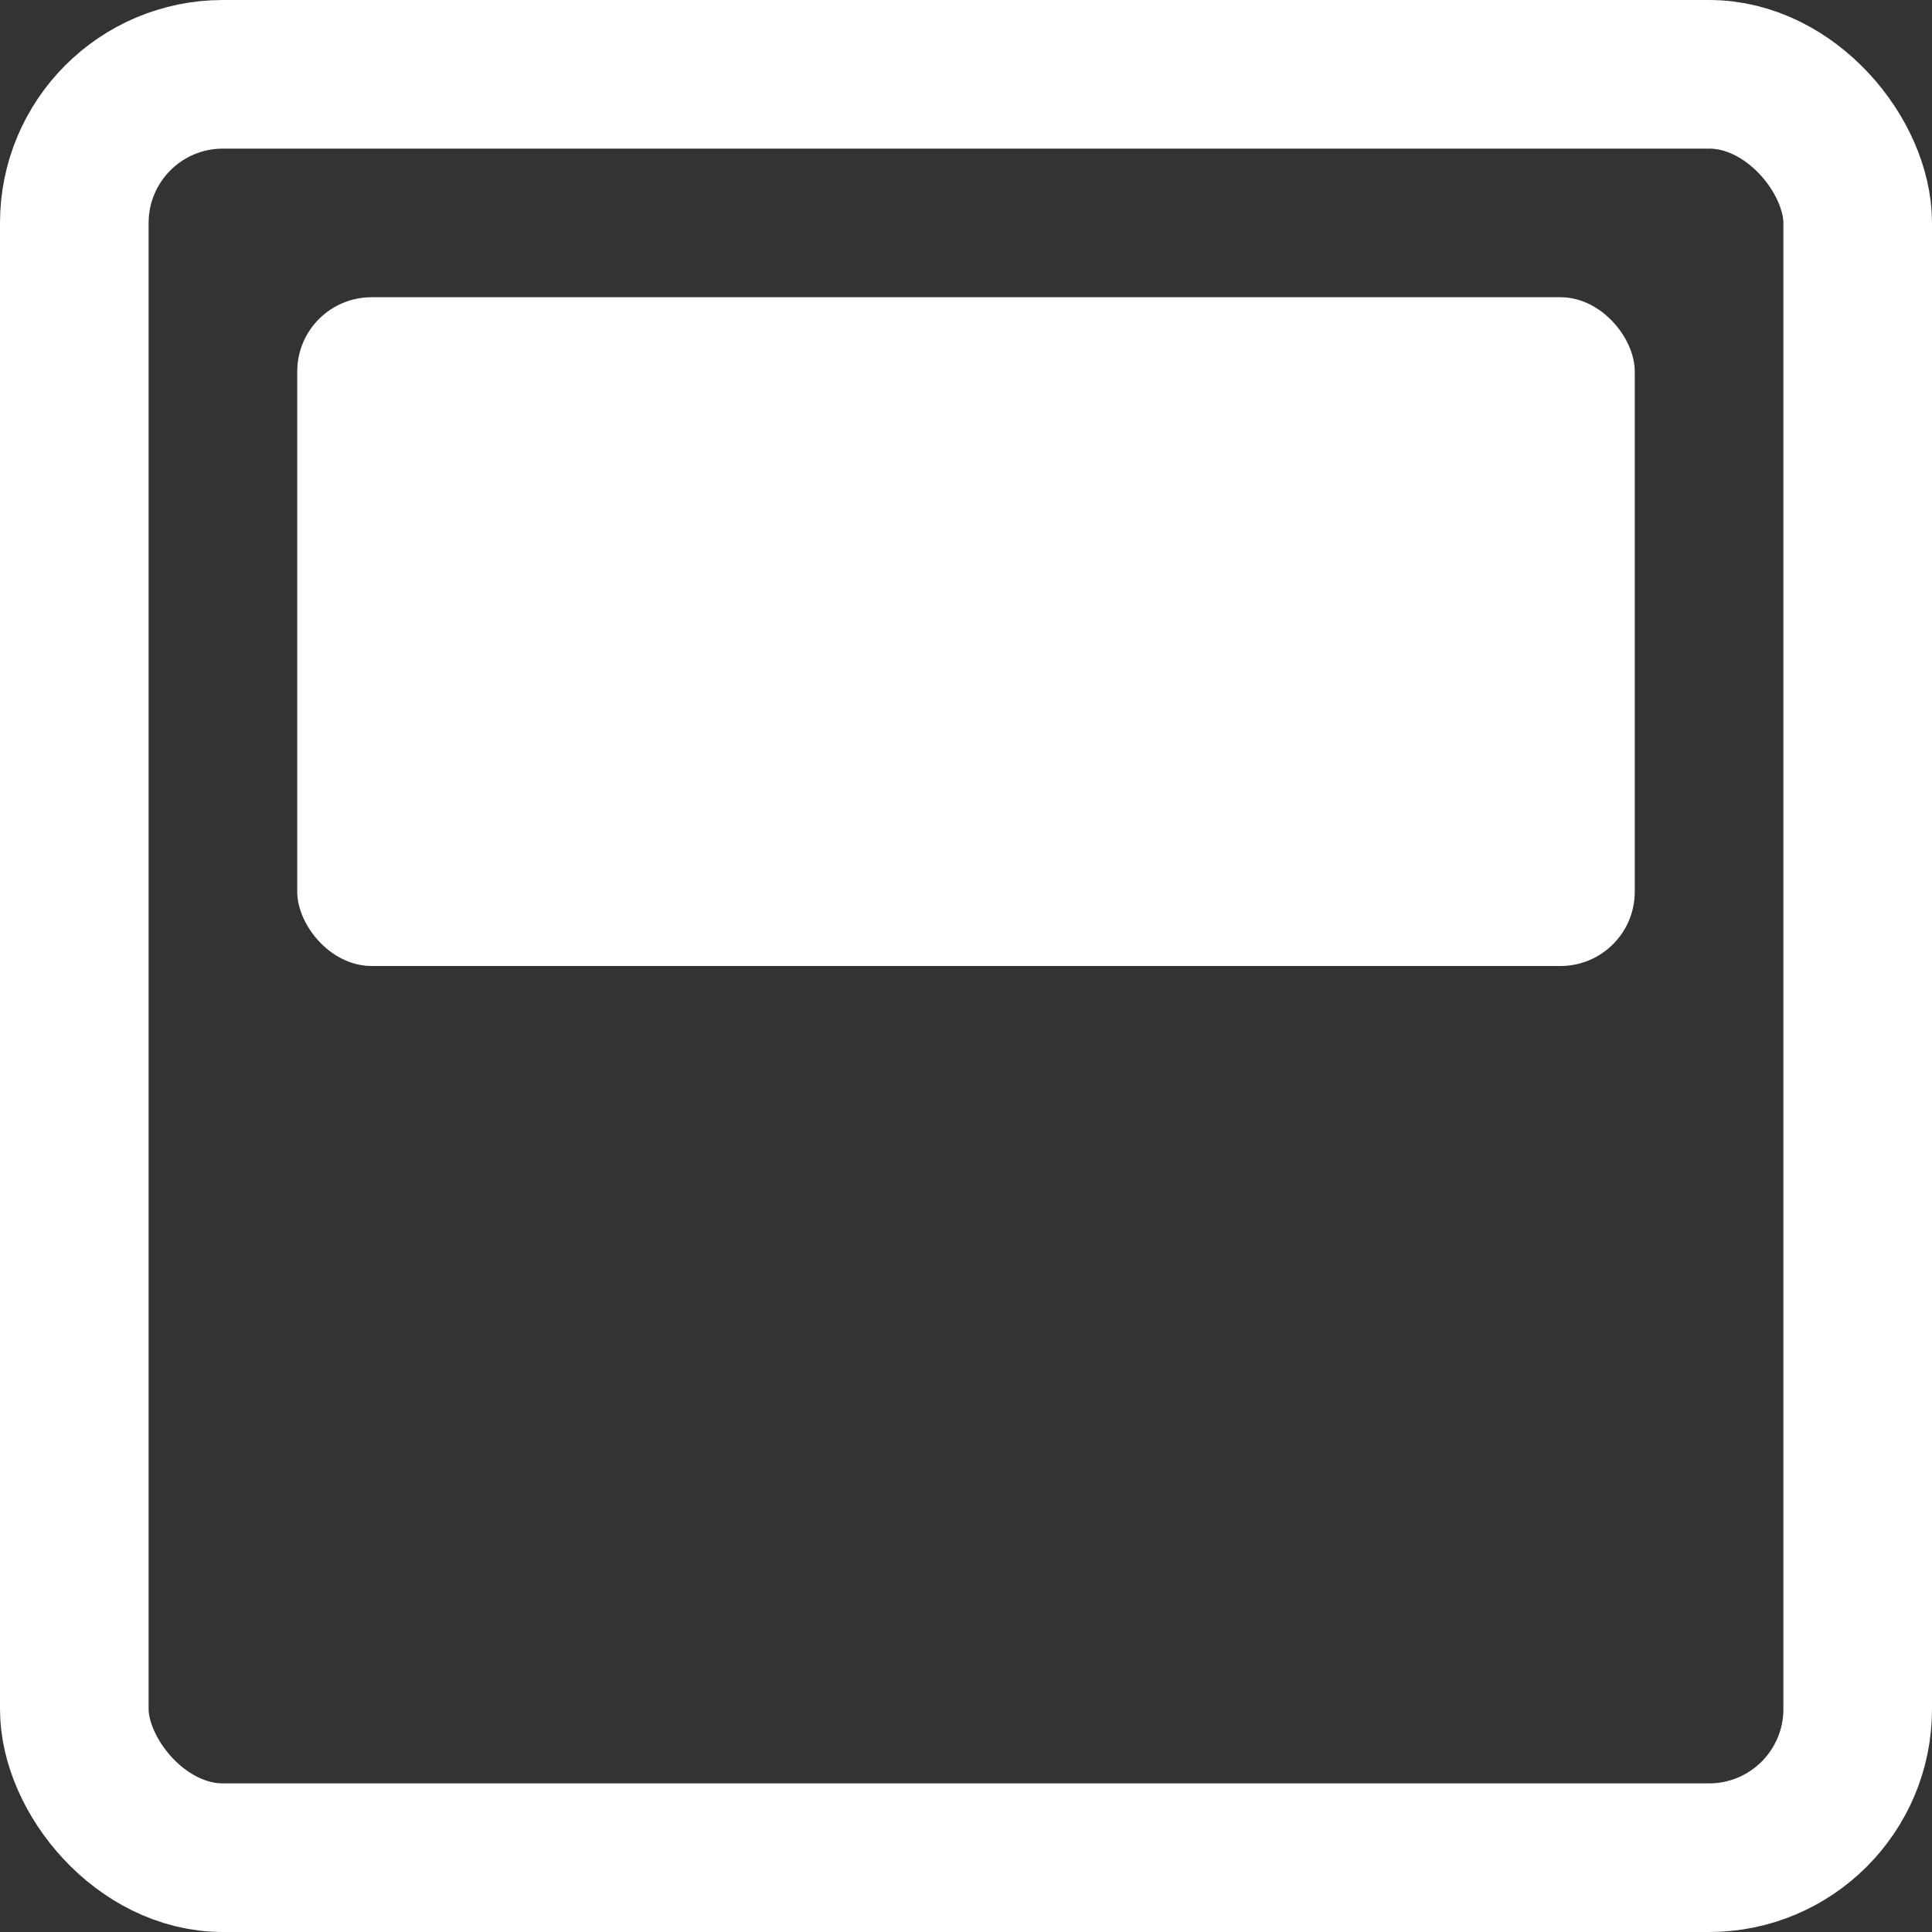 <svg xmlns="http://www.w3.org/2000/svg" width="26" height="26" fill="none"><rect width="100%" height="100%" fill="#333333" stroke="none"/><rect width="24" height="24" x="1" y="1" stroke="#fff" stroke-linejoin="bevel" stroke-width="2" rx="2"/><rect width="18" height="9" x="4" y="4" fill="#fff" rx="1"/></svg>